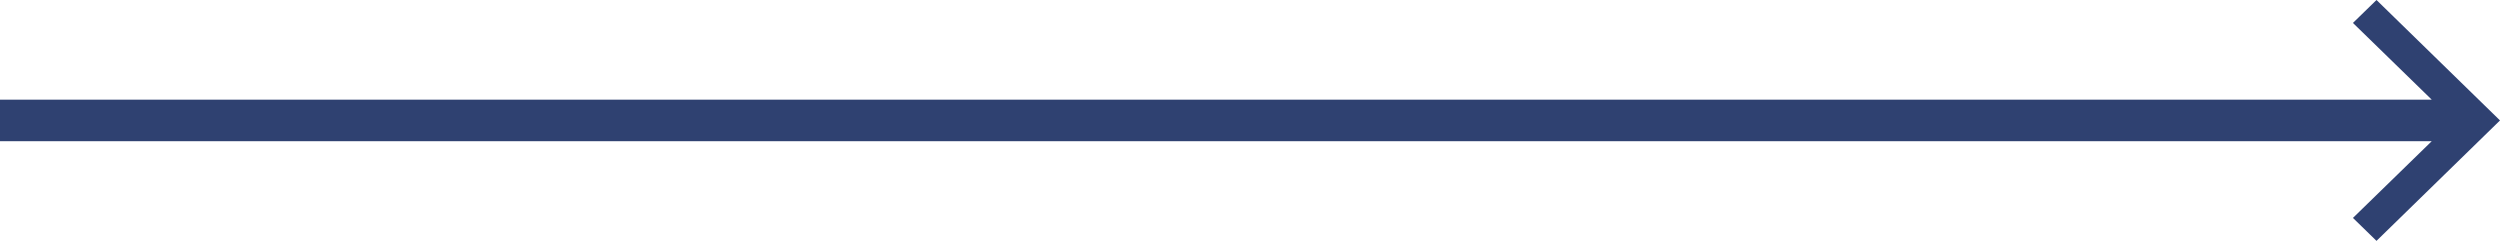 <svg width="301" height="29" xmlns="http://www.w3.org/2000/svg"><path d="M292.781 17H0v-5h292.781l-9.487-9.238L286.13 0 301 14.5 286.13 29l-2.836-2.762L292.781 17z" fill="#2F4171" fill-rule="evenodd"/></svg>